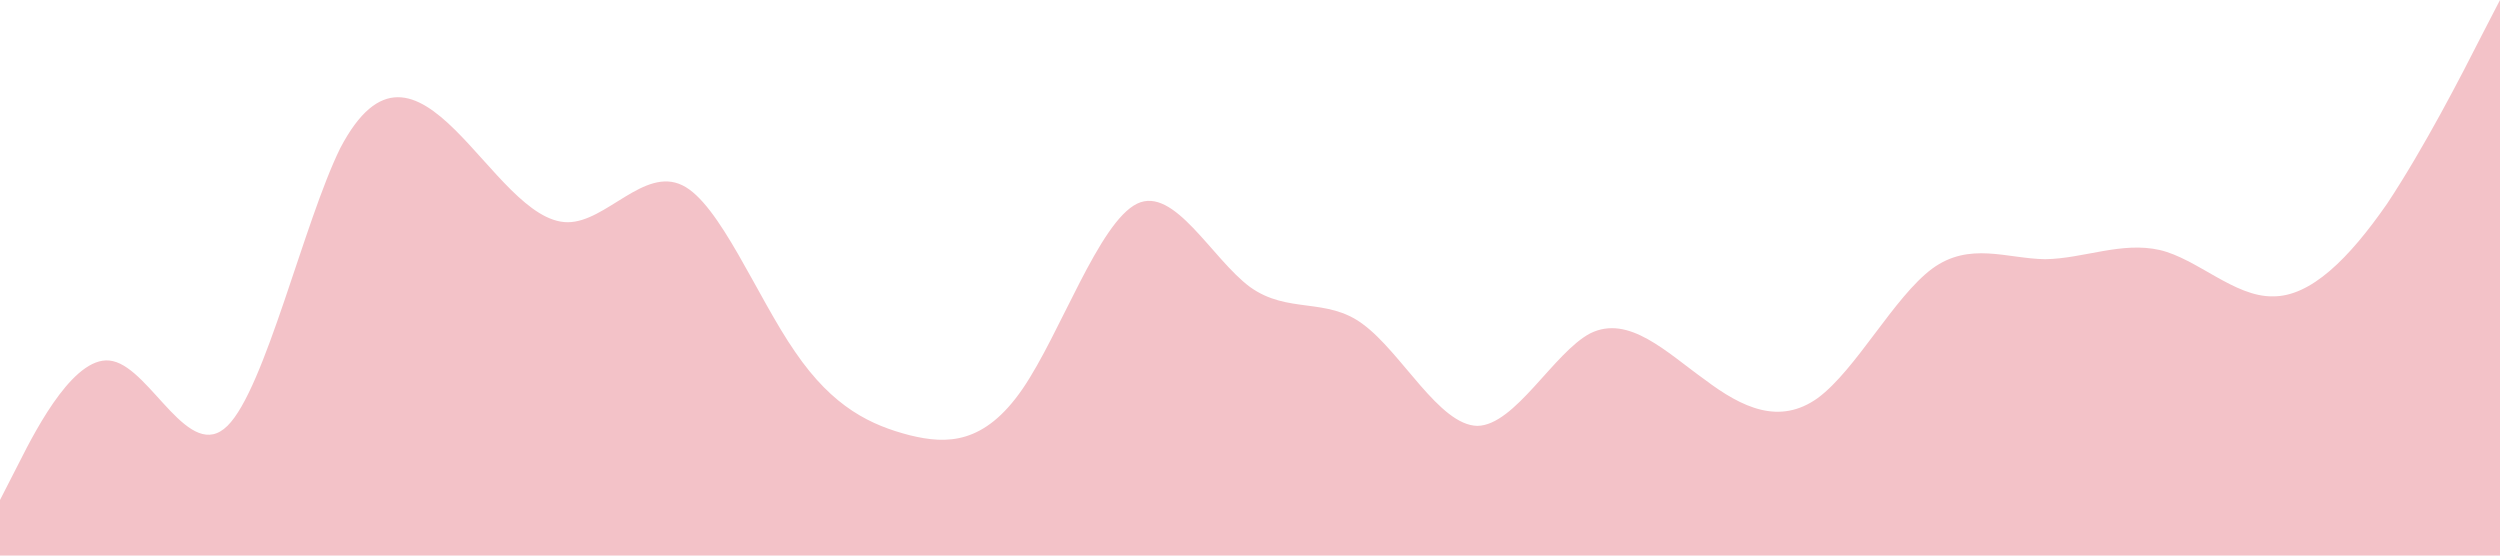 <svg xmlns="http://www.w3.org/2000/svg" viewBox="0 0 1440 320"><path fill="#F3C2C8" fill-opacity="1" d="M0,288L10.9,266.7C21.8,245,44,203,65,208C87.3,213,109,267,131,245.3C152.7,224,175,128,196,85.3C218.2,43,240,53,262,74.7C283.6,96,305,128,327,128C349.1,128,371,96,393,106.7C414.5,117,436,171,458,202.7C480,235,502,245,524,250.7C545.5,256,567,256,589,224C610.9,192,633,128,655,117.3C676.4,107,698,149,720,165.3C741.8,181,764,171,785,186.7C807.3,203,829,245,851,245.3C872.7,245,895,203,916,192C938.2,181,960,203,982,218.7C1003.6,235,1025,245,1047,229.3C1069.1,213,1091,171,1113,154.7C1134.5,139,1156,149,1178,149.3C1200,149,1222,139,1244,144C1265.5,149,1287,171,1309,170.7C1330.9,171,1353,149,1375,117.3C1396.4,85,1418,43,1429,21.3L1440,0L1440,320L1429.1,320C1418.2,320,1396,320,1375,320C1352.7,320,1331,320,1309,320C1287.3,320,1265,320,1244,320C1221.8,320,1200,320,1178,320C1156.4,320,1135,320,1113,320C1090.9,320,1069,320,1047,320C1025.5,320,1004,320,982,320C960,320,938,320,916,320C894.5,320,873,320,851,320C829.1,320,807,320,785,320C763.6,320,742,320,720,320C698.2,320,676,320,655,320C632.7,320,611,320,589,320C567.3,320,545,320,524,320C501.8,320,480,320,458,320C436.4,320,415,320,393,320C370.9,320,349,320,327,320C305.5,320,284,320,262,320C240,320,218,320,196,320C174.5,320,153,320,131,320C109.1,320,87,320,65,320C43.6,320,22,320,11,320L0,320Z"></path></svg>